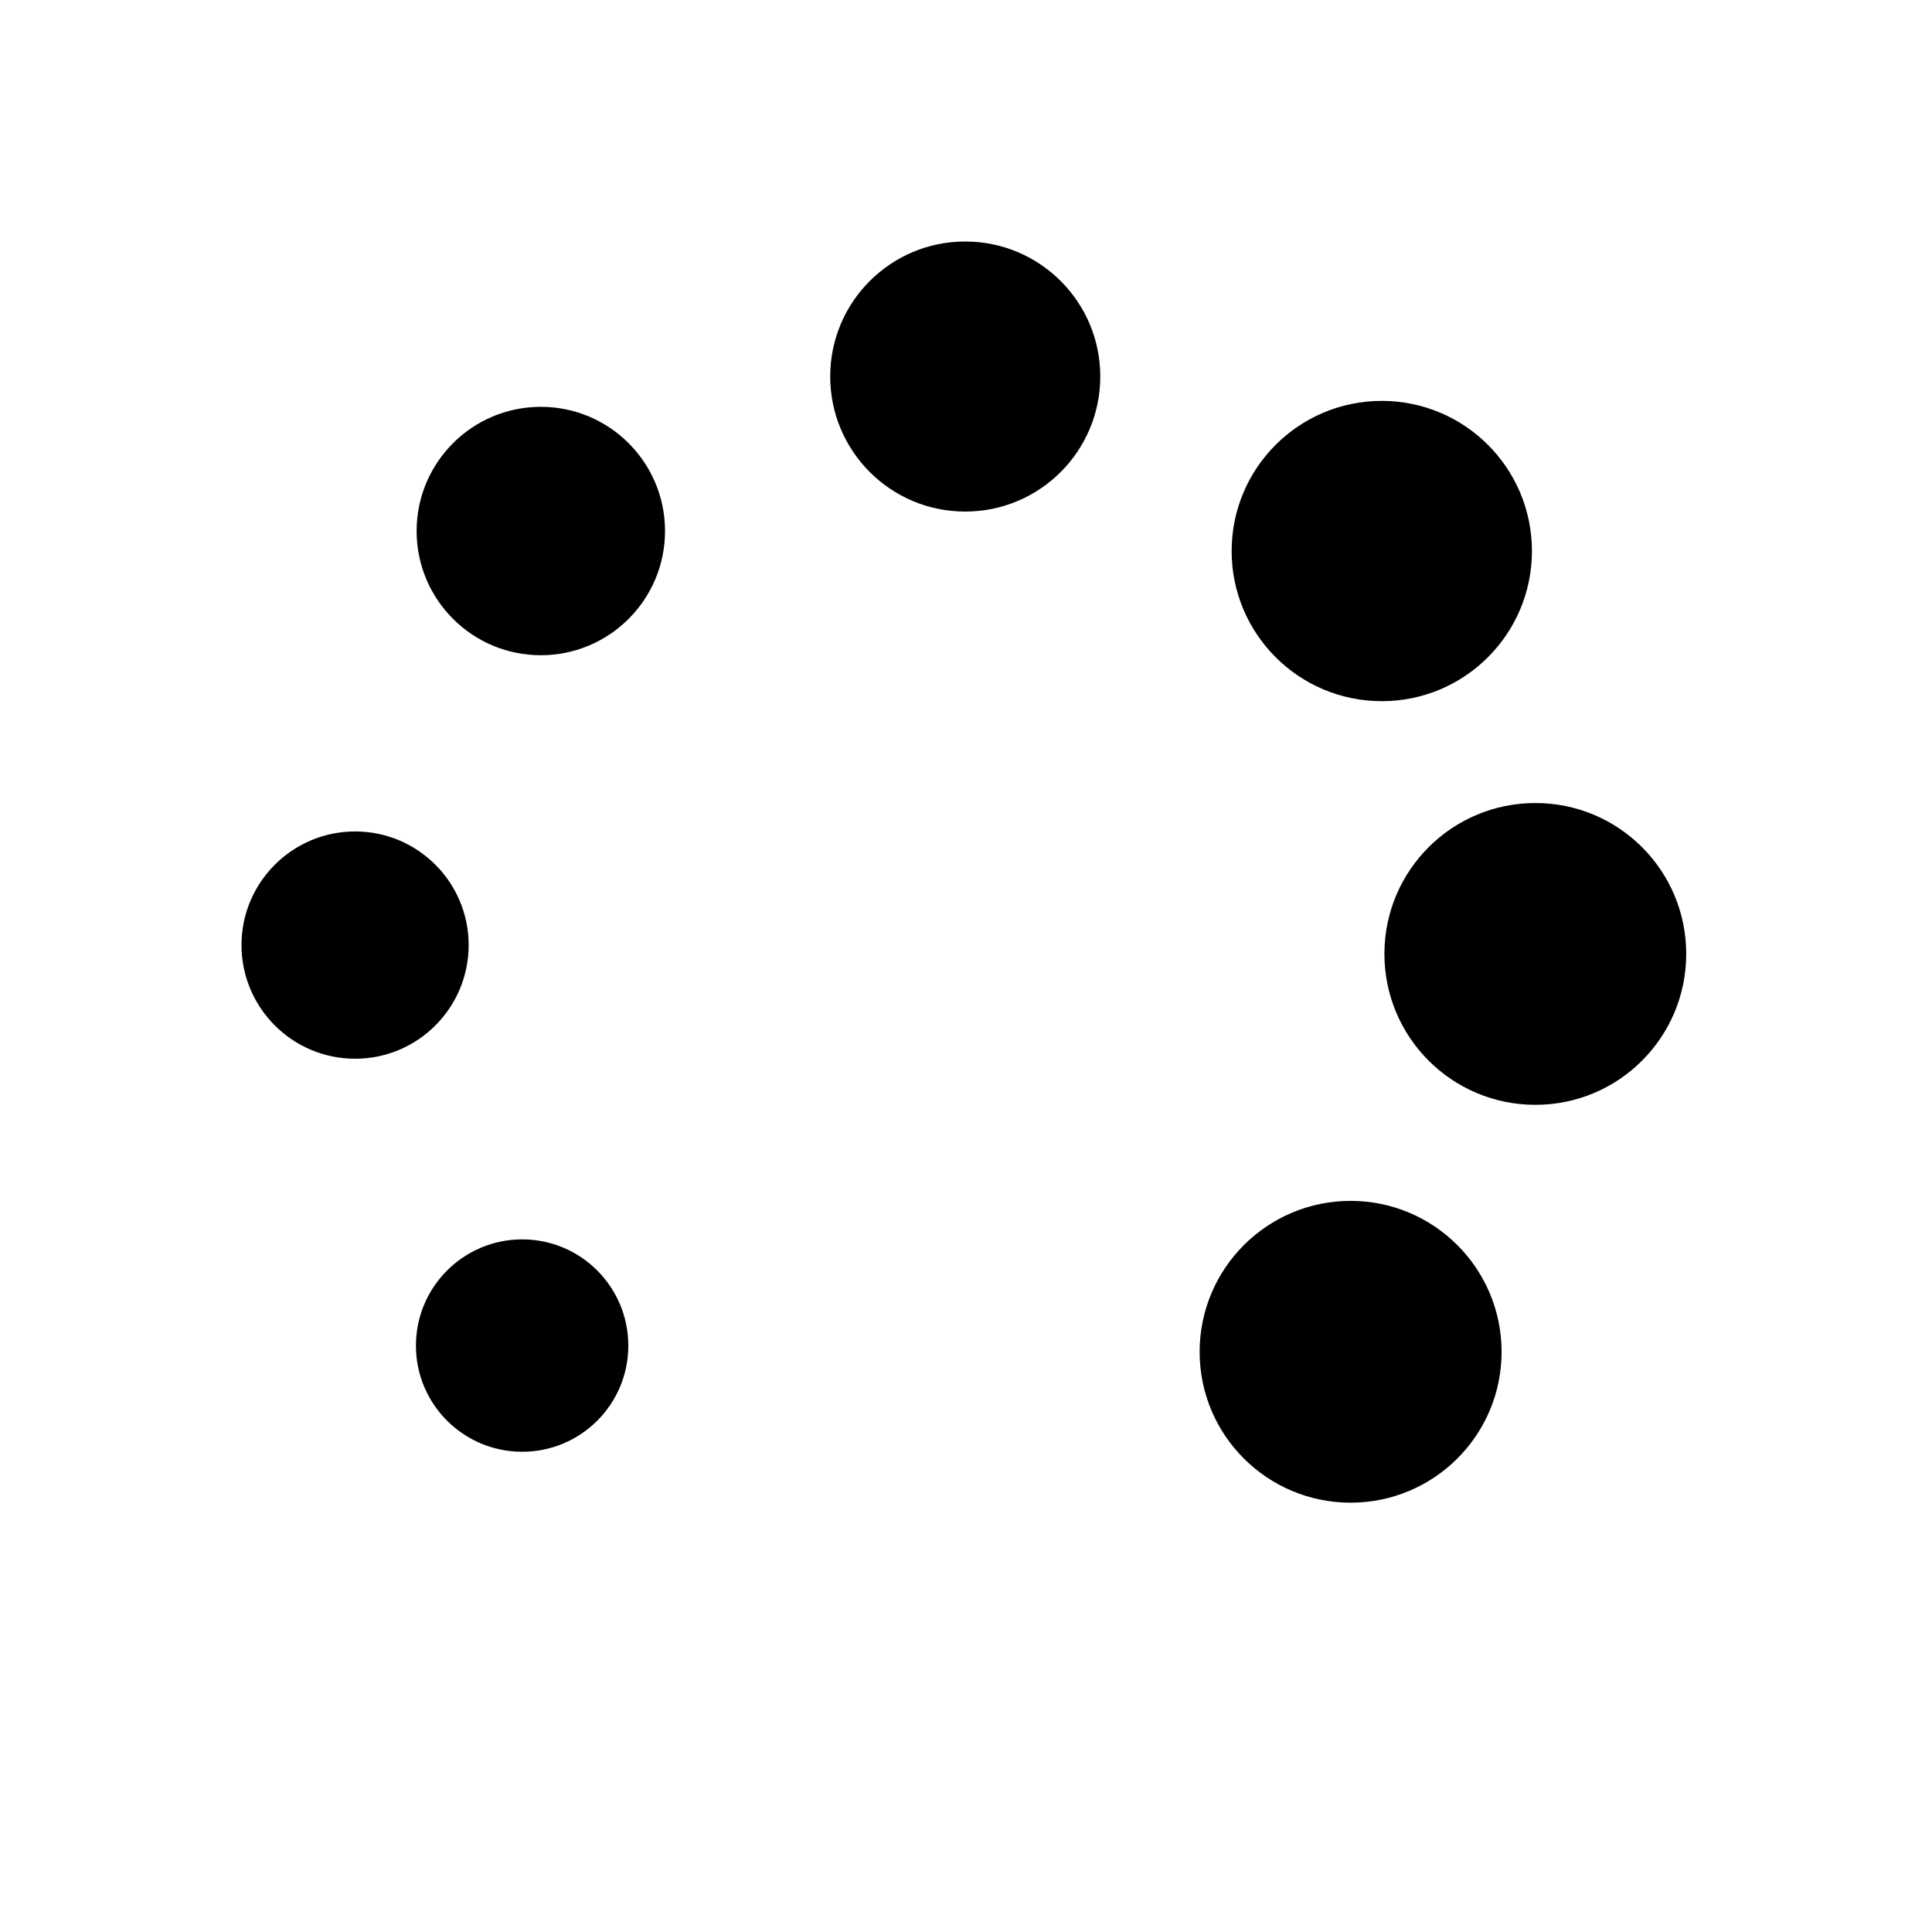 <svg width="14" height="14" viewBox="0 0 14 14" xmlns="http://www.w3.org/2000/svg">
<path fill-rule="evenodd" clip-rule="evenodd" d="M9.787 8.702C10.391 8.702 10.881 9.192 10.881 9.796C10.881 10.4 10.391 10.889 9.787 10.889C9.183 10.889 8.693 10.4 8.693 9.796C8.693 9.192 9.183 8.702 9.787 8.702ZM3.784 8.981C4.209 8.981 4.553 9.326 4.553 9.751C4.553 10.176 4.209 10.52 3.784 10.52C3.359 10.52 3.014 10.176 3.014 9.751C3.014 9.326 3.359 8.981 3.784 8.981ZM11.126 5.819C11.73 5.819 12.219 6.308 12.219 6.912C12.219 7.517 11.73 8.006 11.126 8.006C10.522 8.006 10.032 7.517 10.032 6.912C10.032 6.308 10.522 5.819 11.126 5.819ZM2.573 6.025C3.028 6.025 3.396 6.394 3.396 6.848C3.396 7.303 3.028 7.672 2.573 7.672C2.119 7.672 1.75 7.303 1.75 6.848C1.75 6.394 2.119 6.025 2.573 6.025ZM10.013 2.905C10.614 2.905 11.101 3.392 11.101 3.993C11.101 4.594 10.614 5.081 10.013 5.081C9.412 5.081 8.925 4.594 8.925 3.993C8.925 3.392 9.412 2.905 10.013 2.905ZM3.919 2.948C4.416 2.948 4.819 3.351 4.819 3.848C4.819 4.345 4.416 4.748 3.919 4.748C3.422 4.748 3.019 4.345 3.019 3.848C3.019 3.351 3.422 2.948 3.919 2.948ZM6.994 1.75C7.535 1.75 7.973 2.188 7.973 2.728C7.973 3.269 7.535 3.707 6.994 3.707C6.454 3.707 6.016 3.269 6.016 2.728C6.016 2.188 6.454 1.75 6.994 1.75Z" />
</svg>
